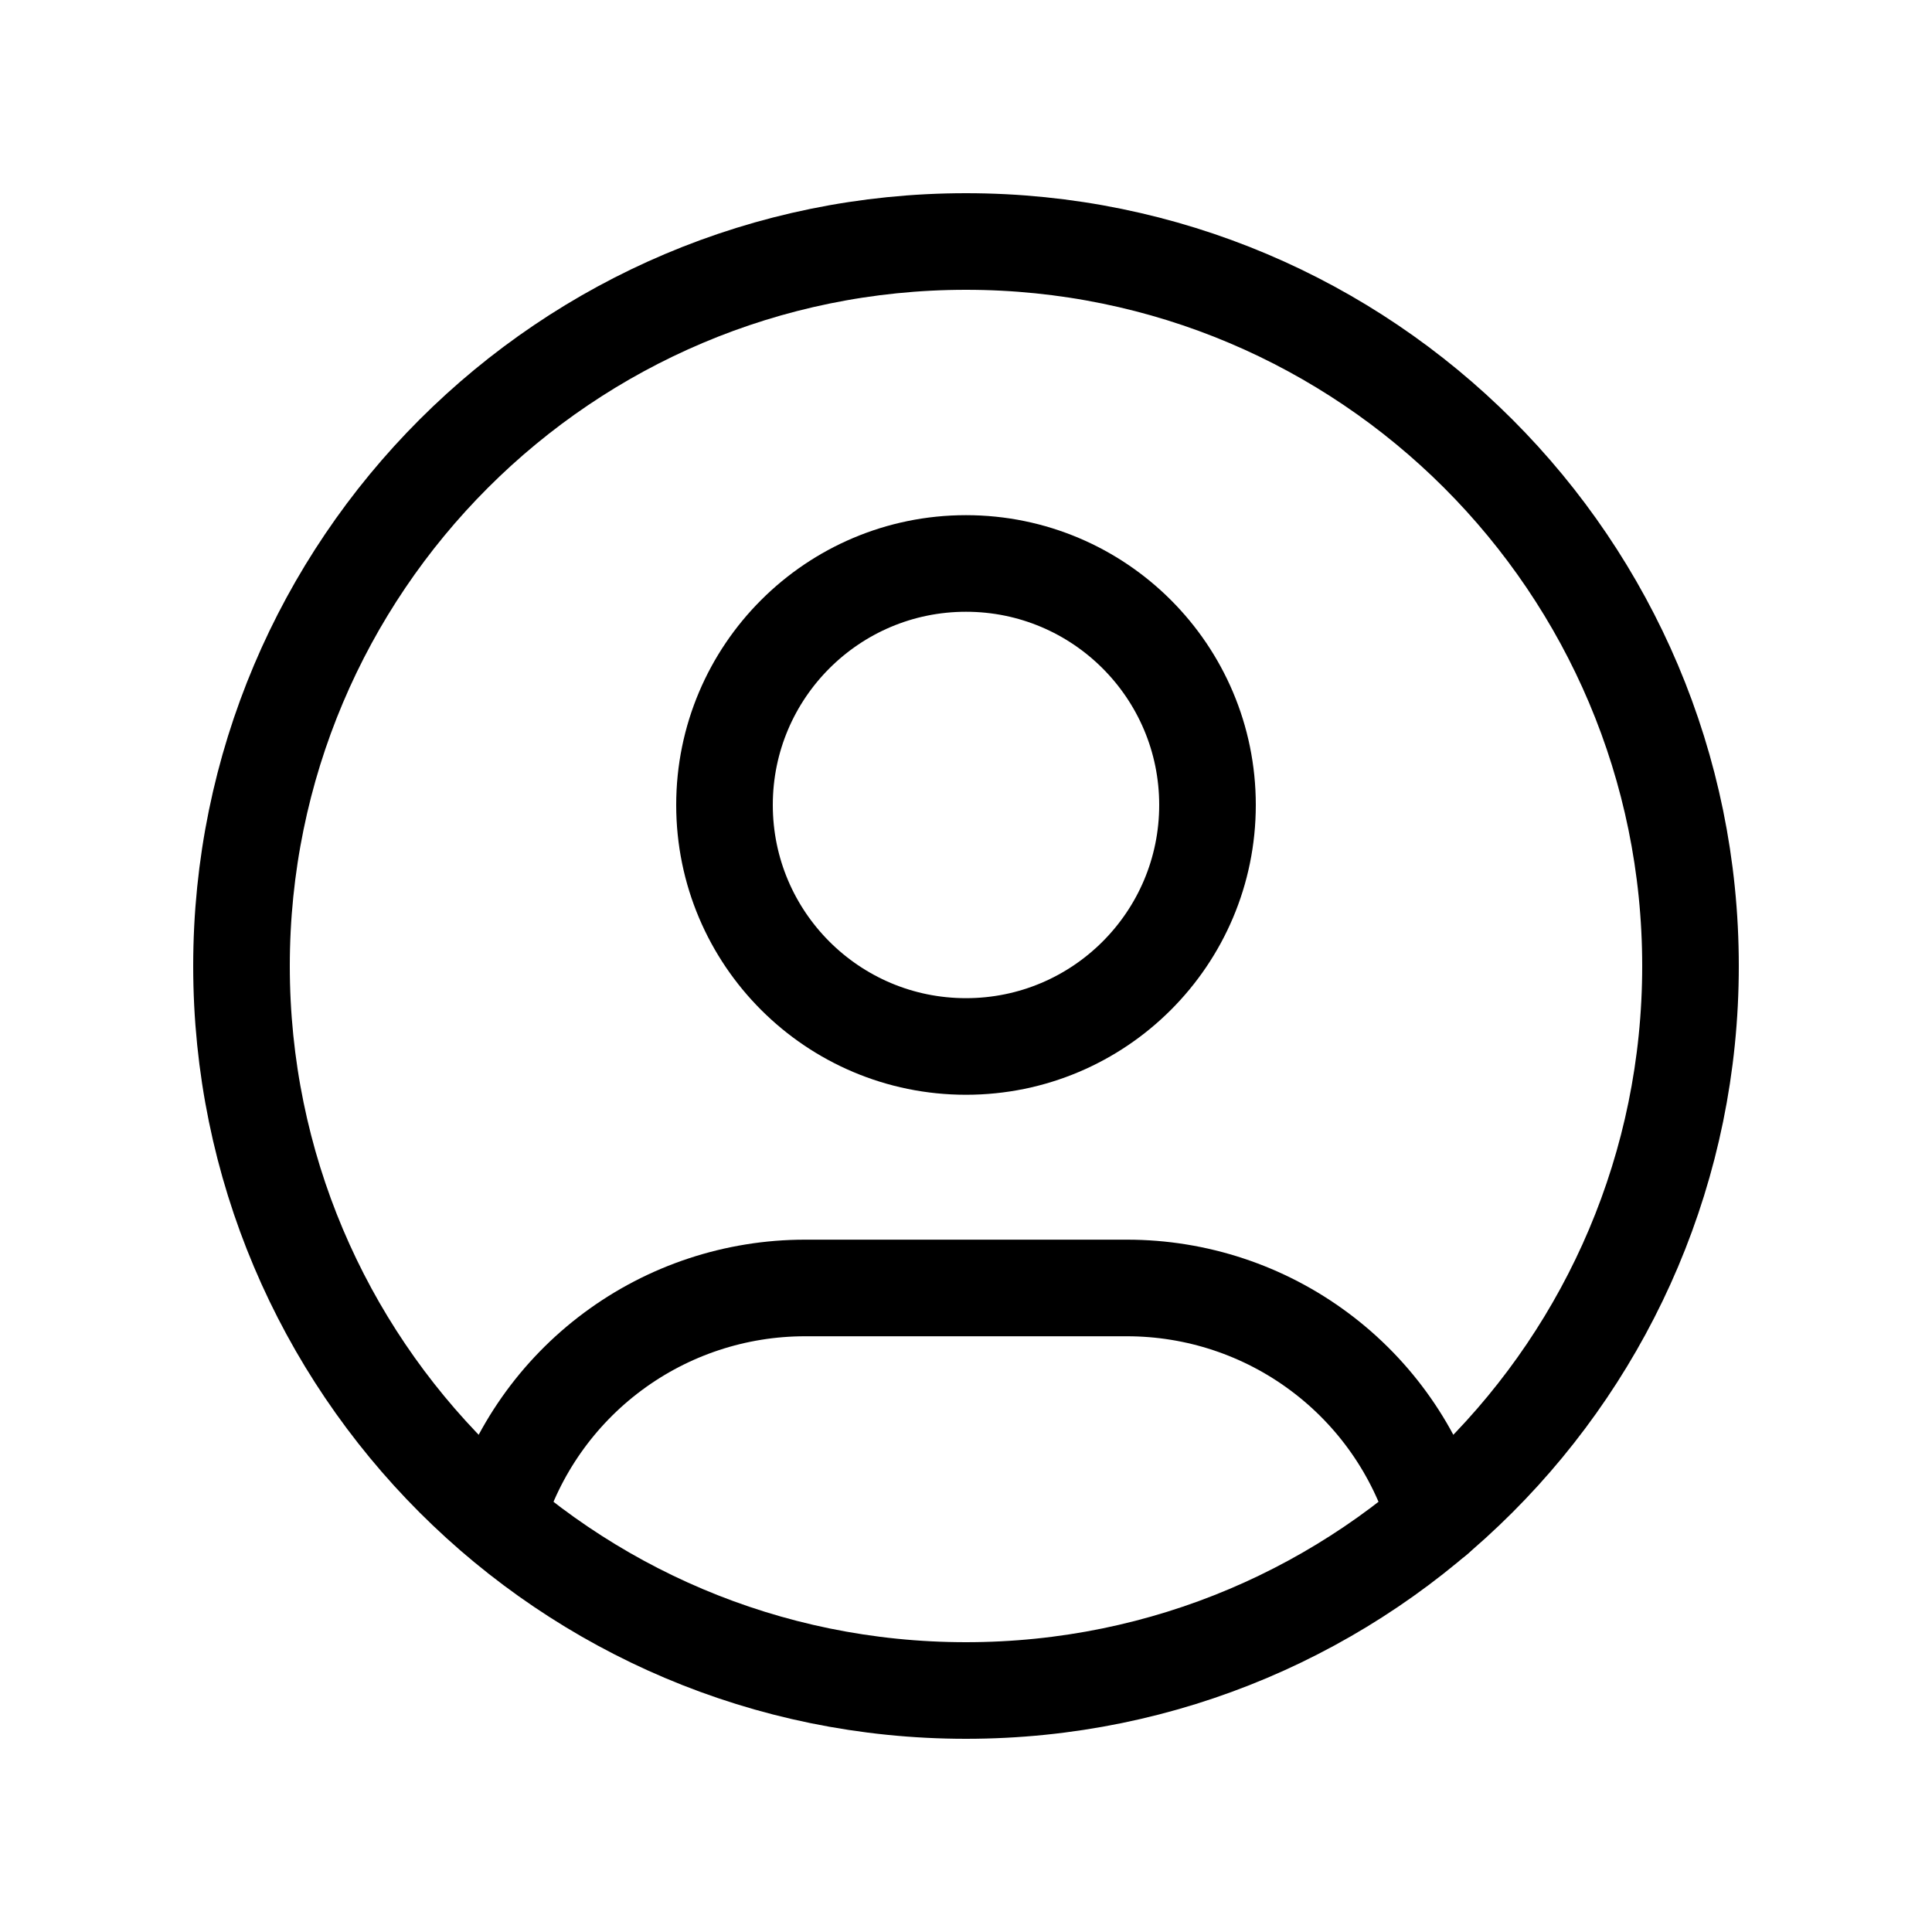 <svg width="40" height="40" viewBox="0 0 40 40" fill="none" xmlns="http://www.w3.org/2000/svg">
<g id="profile" clip-path="url(#clip0_4297_17464)">
<path id="Vector" d="M20 35C28.284 35 35 28.284 35 20C35 11.716 28.284 5 20 5C11.716 5 5 11.716 5 20C5 28.284 11.716 35 20 35Z" stroke="black" stroke-width="2" stroke-linecap="round" stroke-linejoin="round"/>
<path id="Vector_2" d="M20 21.666C22.761 21.666 25 19.427 25 16.666C25 13.905 22.761 11.666 20 11.666C17.239 11.666 15 13.905 15 16.666C15 19.427 17.239 21.666 20 21.666Z" stroke="black" stroke-width="2" stroke-linecap="round" stroke-linejoin="round"/>
<path id="Vector_3" d="M10.28 31.414C10.693 30.041 11.537 28.838 12.687 27.983C13.838 27.127 15.233 26.666 16.667 26.666H23.333C24.769 26.666 26.166 27.128 27.317 27.986C28.469 28.843 29.312 30.049 29.723 31.424" stroke="black" stroke-width="2" stroke-linecap="round" stroke-linejoin="round"/>
</g>
<defs>
<clipPath id="clip0_4297_17464">
<rect width="40" height="40" fill="white"/>
</clipPath>
</defs>
</svg>
